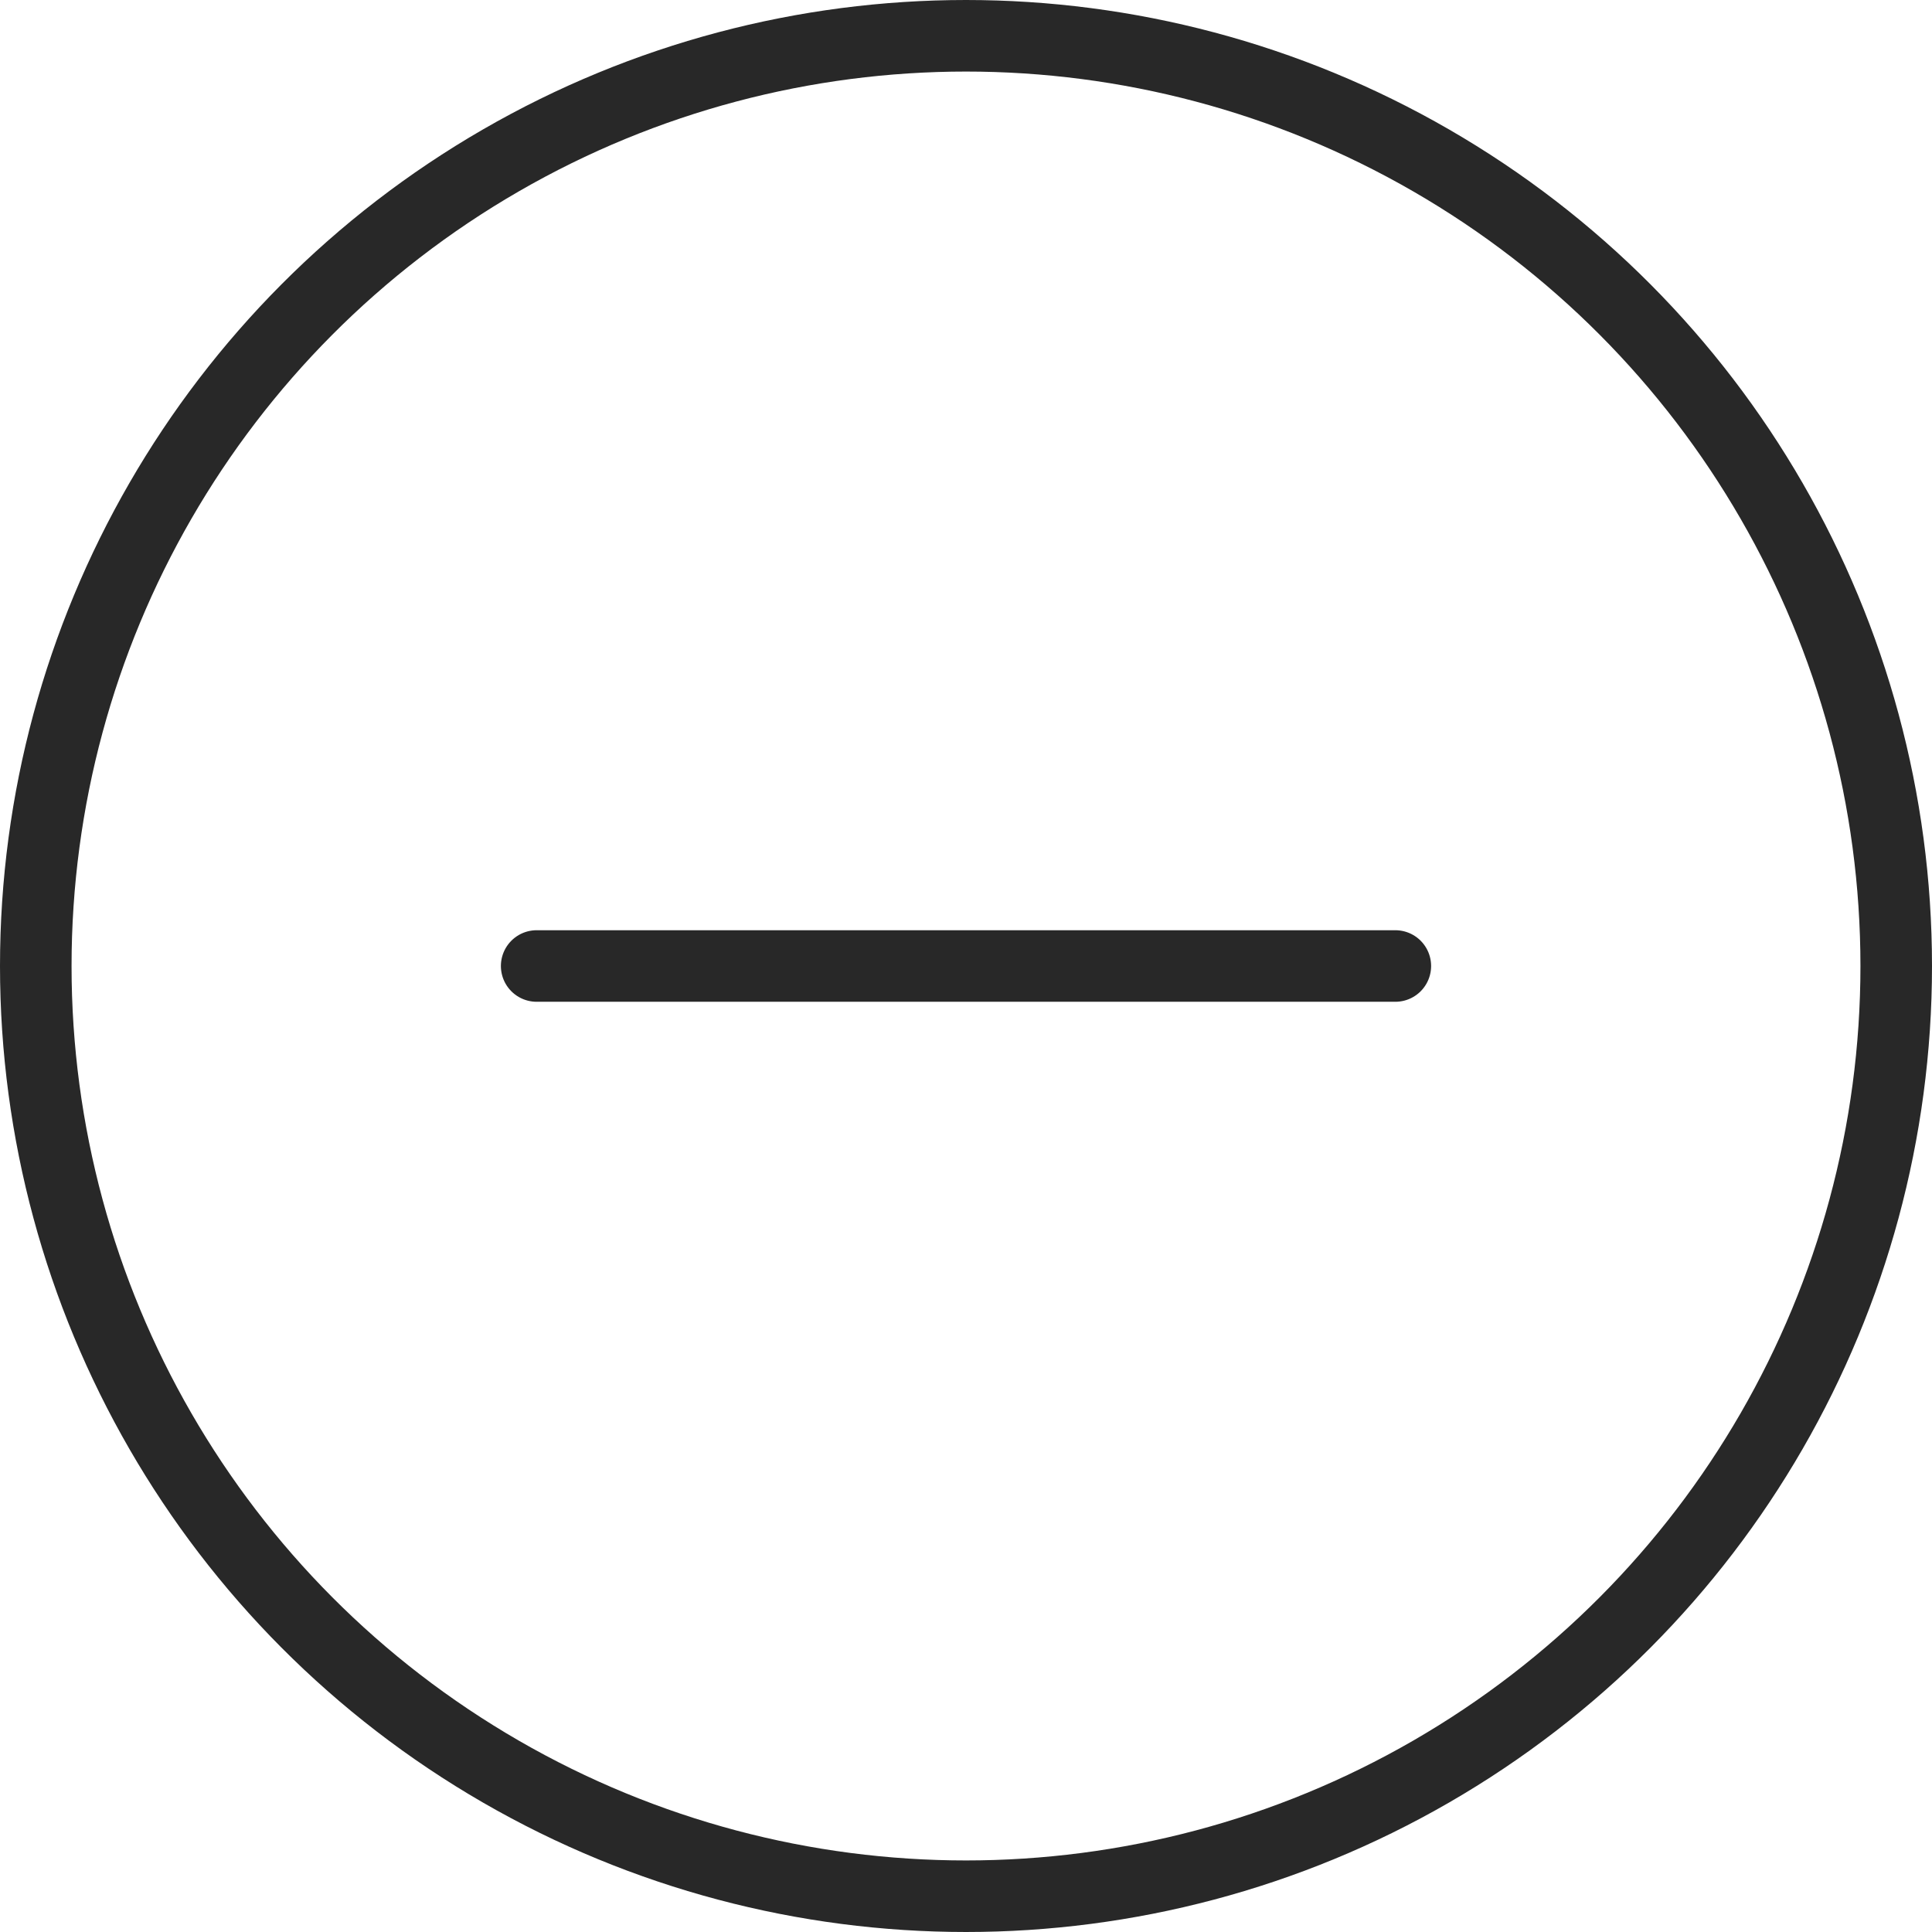 <svg width="27" height="27" viewBox="0 0 27 27" fill="none" xmlns="http://www.w3.org/2000/svg">
<circle cx="13.5" cy="13.5" r="13" stroke="#282828"/>
<line x1="7.5" y1="13.5" x2="19.5" y2="13.5" stroke="#282828" stroke-linecap="round"/>
</svg>
